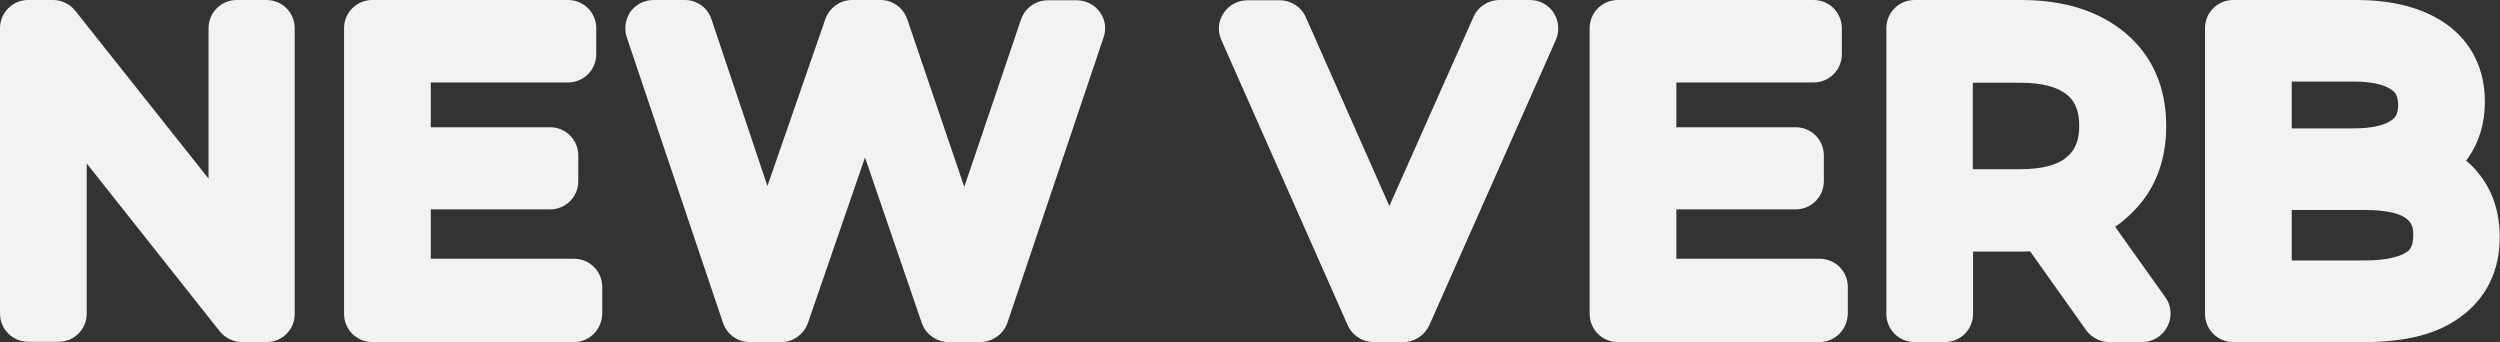 <?xml version="1.0" encoding="utf-8"?>
<!-- Generator: Adobe Illustrator 25.0.0, SVG Export Plug-In . SVG Version: 6.00 Build 0)  -->
<svg version="1.1" id="Layer_1" xmlns="http://www.w3.org/2000/svg" xmlns:xlink="http://www.w3.org/1999/xlink" x="0px" y="0px"
	 viewBox="0 0 876.3 119.9" style="enable-background:new 0 0 876.3 119.9;" xml:space="preserve">
<rect x="0" y="0" width="876.3" height="119.9" fill="#333333" stroke="none"/>
<style type="text/css">
	.st0{fill:#F4F2F0;}
</style>
<g>
	<g>
		<path class="st0" d="M93.5,9.9v100h-8.7L20.5,28.8v81.1H9.9V9.9h8.7l64.4,81.1V9.9H93.5z"/>
		<path class="st0" d="M93.5,119.9h-8.7c-3,0-5.9-1.4-7.8-3.8L30.4,57.3v52.6c0,5.5-4.4,9.9-9.9,9.9H9.9c-5.5,0-9.9-4.4-9.9-9.9V9.9
			C0,4.4,4.4,0,9.9,0h8.7c3,0,5.9,1.4,7.8,3.8l46.7,58.8V9.9c0-5.5,4.4-9.9,9.9-9.9h10.4c5.5,0,9.9,4.4,9.9,9.9v100
			C103.4,115.4,99,119.9,93.5,119.9z"/>
	</g>
	<g>
		<path class="st0" d="M201.2,100.8v9.1h-70.7V9.9h68.6v9.1h-58v35.6h51.7v9h-51.7v37.1H201.2z"/>
		<path class="st0" d="M201.2,119.9h-70.7c-5.5,0-9.9-4.4-9.9-9.9V9.9c0-5.5,4.4-9.9,9.9-9.9h68.6c5.5,0,9.9,4.4,9.9,9.9v9.1
			c0,5.5-4.4,9.9-9.9,9.9H151v15.7h41.8c5.5,0,9.9,4.4,9.9,9.9v9c0,5.5-4.4,9.9-9.9,9.9H151v17.3h50.2c5.5,0,9.9,4.4,9.9,9.9v9.1
			C211.1,115.4,206.7,119.9,201.2,119.9z"/>
	</g>
	<g>
		<path class="st0" d="M377.4,9.9l-33.7,100h-11.1l-29.3-85.3l-29.4,85.3h-11l-33.7-100h10.9l28.9,86l29.9-86h9.9l29.4,86.4
			l29.3-86.4H377.4z"/>
		<path class="st0" d="M343.6,119.9h-11.1c-4.2,0-8-2.7-9.4-6.7l-19.9-58l-20,58c-1.4,4-5.2,6.7-9.4,6.7h-11c-4.3,0-8-2.7-9.4-6.8
			l-33.7-100c-1-3-0.5-6.4,1.3-9c1.9-2.6,4.9-4.1,8.1-4.1h10.9c4.3,0,8.1,2.7,9.4,6.8l19.6,58.4l20.3-58.5c1.4-4,5.2-6.7,9.4-6.7
			h9.9c4.3,0,8,2.7,9.4,6.7l20,58.8l19.9-58.7c1.4-4,5.1-6.7,9.4-6.7h10.1c3.2,0,6.2,1.5,8.1,4.1c1.9,2.6,2.4,5.9,1.3,9l-33.7,100
			C351.7,117.1,347.9,119.9,343.6,119.9z"/>
	</g>
	<g>
		<path class="st0" d="M536.2,9.9l-44.3,100h-10.4l-44.3-100h11.4l38.3,86.9l38.6-86.9H536.2z"/>
		<path class="st0" d="M491.9,119.9h-10.4c-3.9,0-7.5-2.3-9.1-5.9L428.1,14c-1.4-3.1-1.1-6.6,0.8-9.4c1.8-2.8,5-4.5,8.3-4.5h11.4
			c3.9,0,7.5,2.3,9.1,5.9L487,72.2l29.5-66.3c1.6-3.6,5.2-5.9,9.1-5.9h10.7c3.4,0,6.5,1.7,8.3,4.5c1.8,2.8,2.1,6.4,0.8,9.4L501,114
			C499.4,117.5,495.9,119.9,491.9,119.9z"/>
	</g>
	<g>
		<path class="st0" d="M637.8,100.8v9.1h-70.7V9.9h68.6v9.1h-58v35.6h51.7v9h-51.7v37.1H637.8z"/>
		<path class="st0" d="M637.8,119.9h-70.7c-5.5,0-9.9-4.4-9.9-9.9V9.9c0-5.5,4.4-9.9,9.9-9.9h68.6c5.5,0,9.9,4.4,9.9,9.9v9.1
			c0,5.5-4.4,9.9-9.9,9.9h-48.1v15.7h41.8c5.5,0,9.9,4.4,9.9,9.9v9c0,5.5-4.4,9.9-9.9,9.9h-41.8v17.3h50.2c5.5,0,9.9,4.4,9.9,9.9
			v9.1C647.7,115.4,643.3,119.9,637.8,119.9z"/>
	</g>
	<g>
		<path class="st0" d="M739.4,109.9l-22.9-32.1c-2.6,0.3-5.2,0.4-8,0.4h-26.9v31.7h-10.6V9.9h37.4c12.8,0,22.8,3,30,9.1
			c7.2,6.1,10.9,14.5,10.9,25.1c0,7.8-2,14.4-5.9,19.8c-4,5.4-9.6,9.3-16.9,11.6l24.4,34.3H739.4z M730.9,62.6
			c5.2-4.4,7.9-10.5,7.9-18.4c0-8.1-2.6-14.3-7.9-18.6c-5.2-4.3-12.8-6.5-22.7-6.5h-26.6v50.1h26.6C718.1,69.2,725.7,67,730.9,62.6z
			"/>
		<path class="st0" d="M750.9,119.9h-11.6c-3.2,0-6.2-1.6-8.1-4.2l-19.6-27.6c-1,0-2.1,0.1-3.1,0.1h-16.9v21.8
			c0,5.5-4.4,9.9-9.9,9.9h-10.6c-5.5,0-9.9-4.4-9.9-9.9V9.9c0-5.5,4.4-9.9,9.9-9.9h37.4c15.1,0,27.3,3.9,36.4,11.5
			c9.6,8,14.4,19.1,14.4,32.7c0,9.9-2.6,18.6-7.9,25.7c-2.8,3.7-6.1,6.9-10,9.6l17.6,24.7c2.2,3,2.4,7,0.7,10.3
			S754.6,119.9,750.9,119.9z M691.6,59.3h16.6c7.5,0,13-1.4,16.3-4.3l0,0c1.8-1.5,4.3-4.3,4.3-10.8c0-6.7-2.4-9.5-4.3-11
			c-3.4-2.8-8.9-4.2-16.4-4.2h-16.6V59.3z"/>
	</g>
	<g>
		<path class="st0" d="M861,66.9c3.6,4.2,5.4,9.7,5.4,16.4c0,8.6-3.2,15.2-9.5,19.8c-6.3,4.6-15.7,6.9-28.1,6.9h-46V9.9h43.1
			c11.1,0,19.8,2.2,25.9,6.7c6.1,4.5,9.2,10.8,9.2,19c0,5.5-1.4,10.2-4.1,14.1c-2.7,3.9-6.5,6.7-11.2,8.6
			C852.4,59.8,857.4,62.6,861,66.9z M793.4,18.6v36.3h31.9c8.1,0,14.3-1.5,18.7-4.6c4.4-3.1,6.6-7.6,6.6-13.5s-2.2-10.4-6.6-13.5
			c-4.4-3.1-10.6-4.6-18.7-4.6H793.4z M848.9,96.6c4.6-3,6.9-7.8,6.9-14.3c0-12.5-9.1-18.7-27.1-18.7h-35.3v37.6h35.3
			C837.6,101.2,844.4,99.7,848.9,96.6z"/>
		<path class="st0" d="M828.8,119.9h-46c-5.5,0-9.9-4.4-9.9-9.9V9.9c0-5.5,4.4-9.9,9.9-9.9h43.1c13.2,0,23.9,2.9,31.8,8.6
			c8.7,6.3,13.3,15.7,13.3,27c0,7.6-2,14.2-5.9,19.8c-0.2,0.3-0.4,0.6-0.7,0.9c1.5,1.2,2.9,2.6,4.1,4.1l0,0
			c5.1,6.1,7.7,13.7,7.7,22.8c0,11.7-4.7,21.3-13.6,27.8C854.6,117,843.5,119.9,828.8,119.9z M803.3,91.3h25.4
			c9.1,0,13.2-1.8,14.8-2.9c0.9-0.6,2.4-1.6,2.4-6c0-3.1,0-8.8-17.2-8.8h-25.4V91.3z M803.3,45h21.9c5.9,0,10.4-1,13-2.8
			c1.2-0.8,2.4-2,2.4-5.4s-1.2-4.6-2.4-5.4c-2.6-1.8-7.1-2.8-13-2.8h-21.9V45z"/>
	</g>
</g>
</svg>
